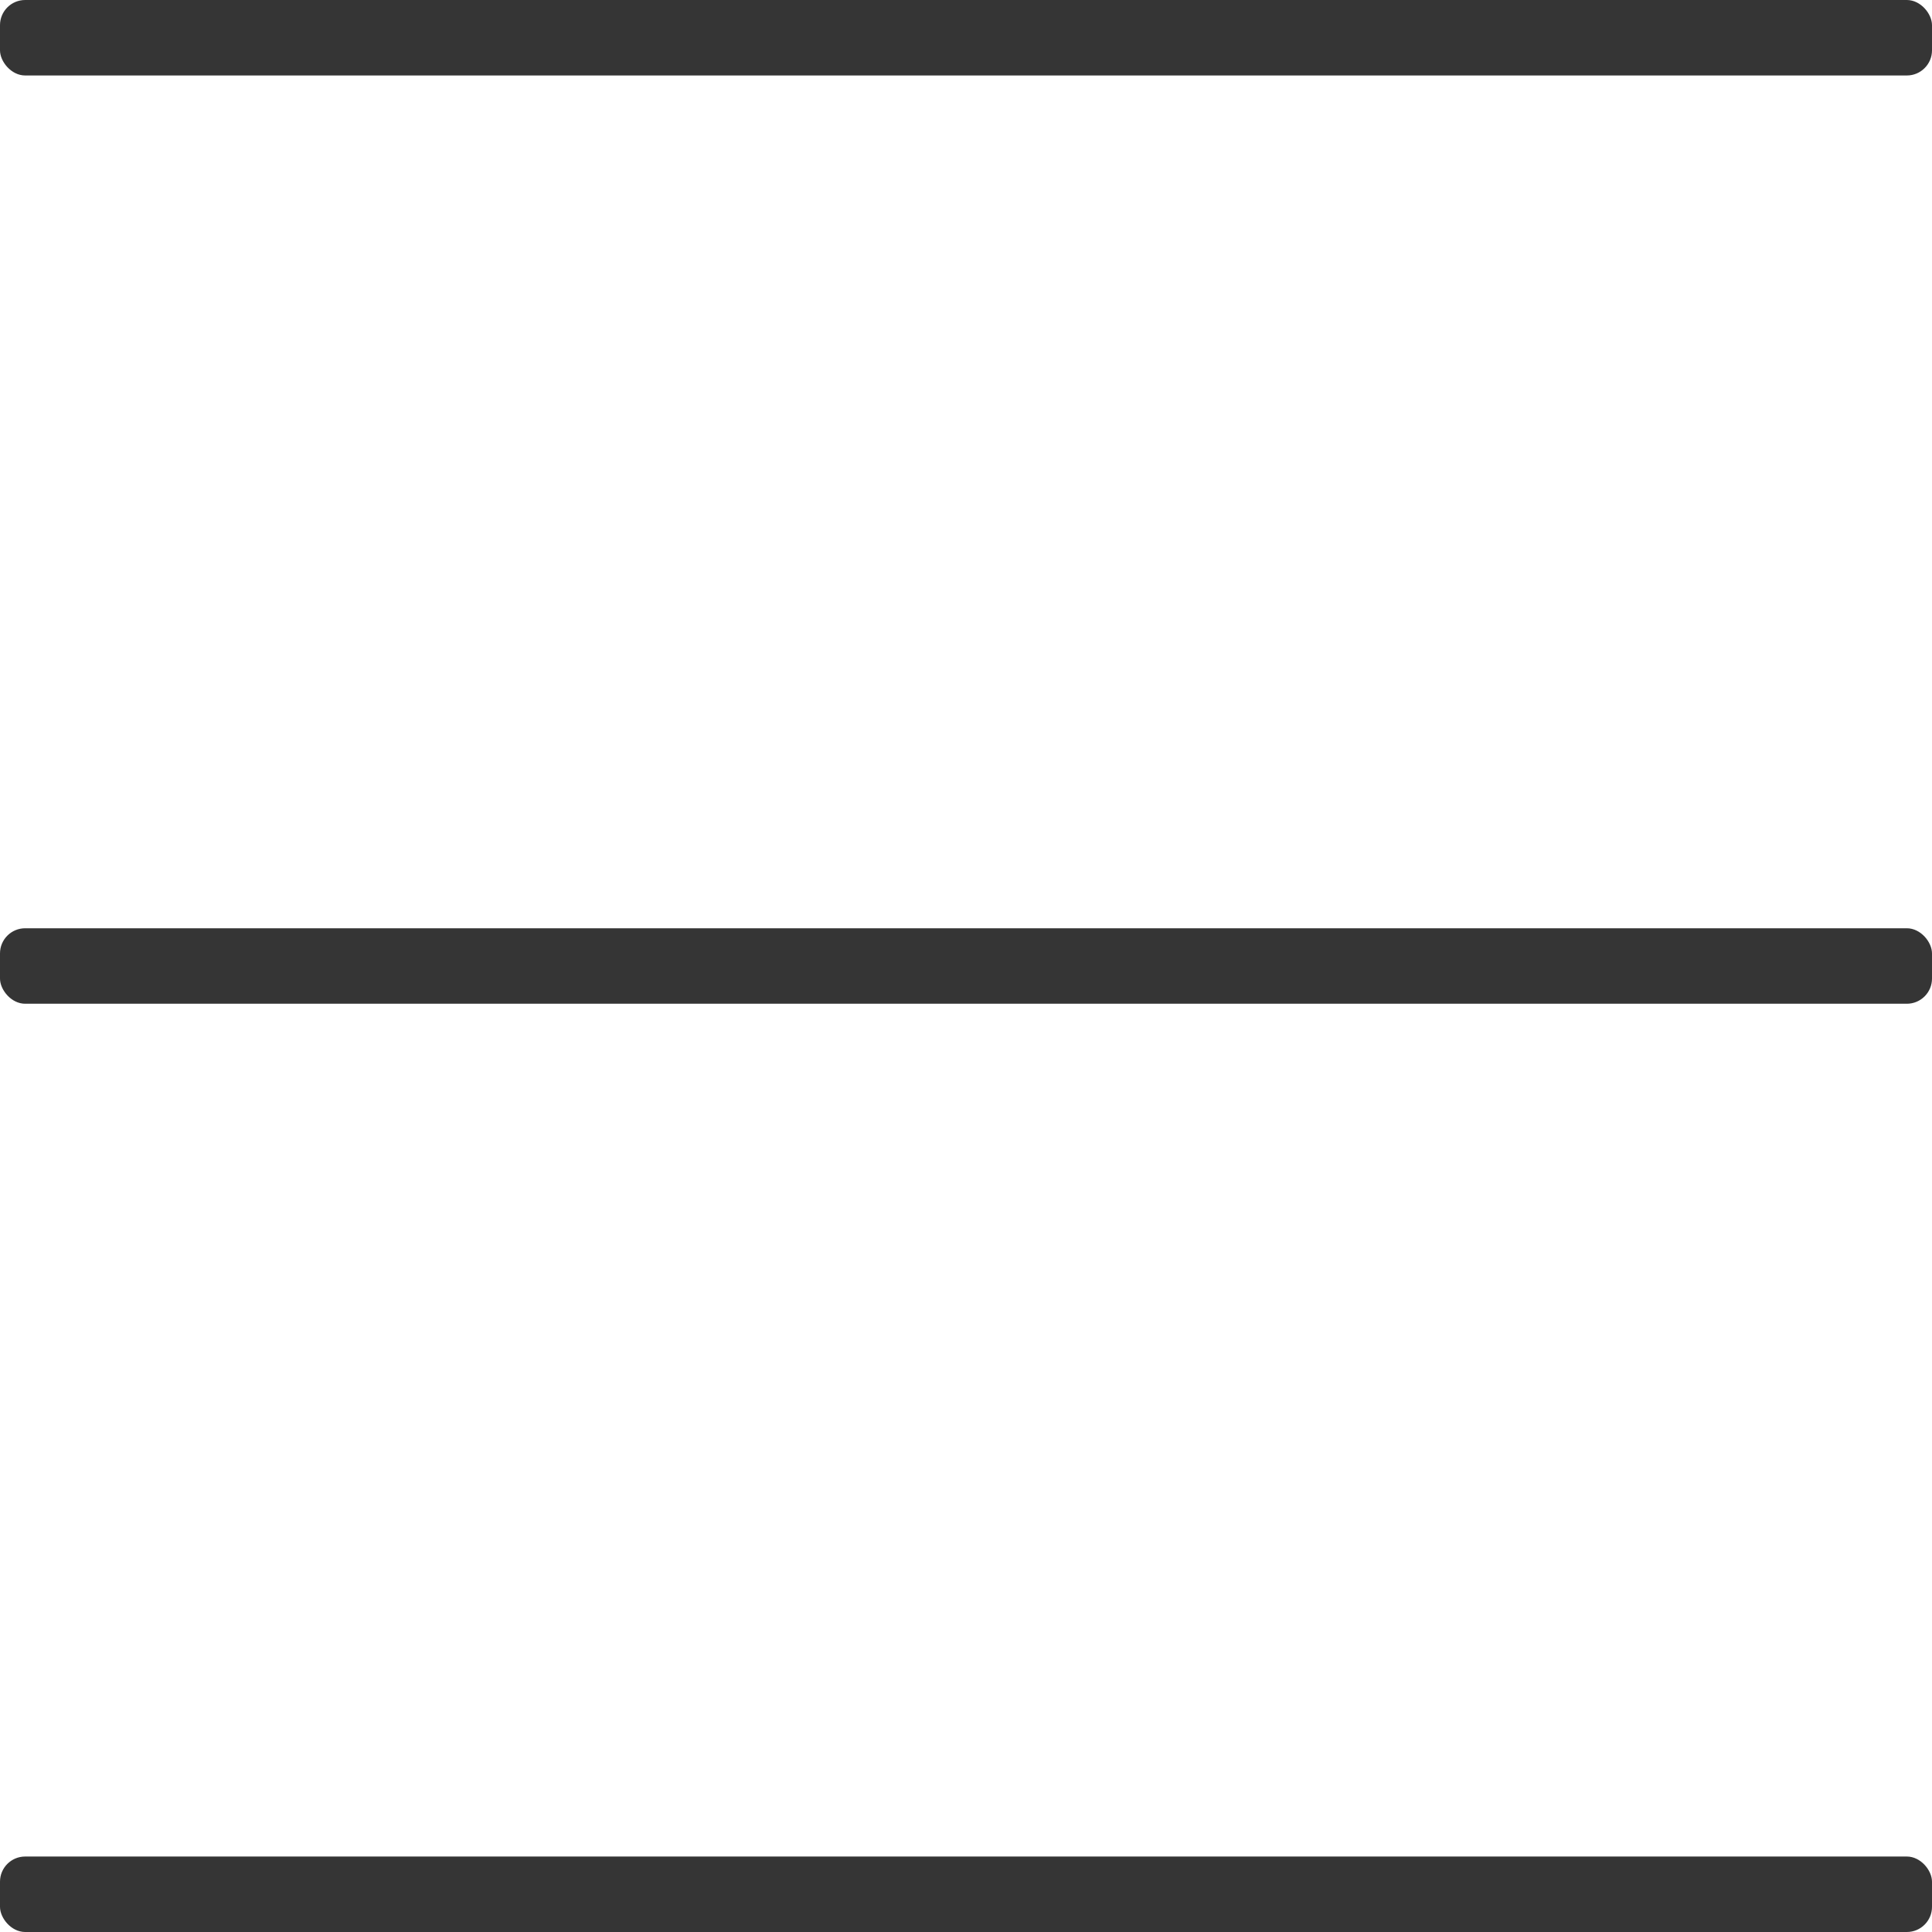 <?xml version="1.0" encoding="UTF-8" standalone="no"?>
<svg
   xmlns:dc="http://purl.org/dc/elements/1.1/"
   xmlns:cc="http://creativecommons.org/ns#"
   xmlns:rdf="http://www.w3.org/1999/02/22-rdf-syntax-ns#"
   xmlns:svg="http://www.w3.org/2000/svg"
   xmlns="http://www.w3.org/2000/svg"
   xmlns:sodipodi="http://sodipodi.sourceforge.net/DTD/sodipodi-0.dtd"
   xmlns:inkscape="http://www.inkscape.org/namespaces/inkscape"
   width="128"
   height="128"
   viewBox="0 0 33.867 33.867"
   version="1.1"
   id="svg8"
   inkscape:version="1.0.1 (3bc2e813f5, 2020-09-07)"
   sodipodi:docname="open.svg">
  <defs
     id="defs2" />
  <sodipodi:namedview
     id="base"
     pagecolor="#ffffff"
     bordercolor="#666666"
     borderopacity="1.0"
     inkscape:pageopacity="0.0"
     inkscape:pageshadow="2"
     inkscape:zoom="1.979899"
     inkscape:cx="63.989814"
     inkscape:cy="28.977531"
     inkscape:document-units="px"
     inkscape:current-layer="layer1"
     inkscape:document-rotation="0"
     showgrid="false"
     units="px"
     inkscape:window-width="1920"
     inkscape:window-height="1051"
     inkscape:window-x="-9"
     inkscape:window-y="-9"
     inkscape:window-maximized="1"
     showguides="false" />
  <g
     inkscape:label="レイヤー 1"
     inkscape:groupmode="layer"
     id="layer1">
    <rect
       style="opacity:0.998;fill:#353535;fill-opacity:1;stroke-width:0.271"
       id="rect3217-8"
       width="33.867"
       height="1.323"
       x="-8.5058593e-07"
       y="16.272"
       ry="0.441" />
    <rect
       style="opacity:0.998;fill:#353535;fill-opacity:1;stroke-width:0.271"
       id="rect3217-8-2"
       width="33.867"
       height="1.323"
       x="-8.5058593e-07"
       y="0"
       ry="0.441" />
    <rect
       style="opacity:0.998;fill:#353535;fill-opacity:1;stroke-width:0.271"
       id="rect3217-8-2-5"
       width="33.867"
       height="1.323"
       x="-8.5058593e-07"
       y="32.544"
       ry="0.441" />
  </g>
</svg>
